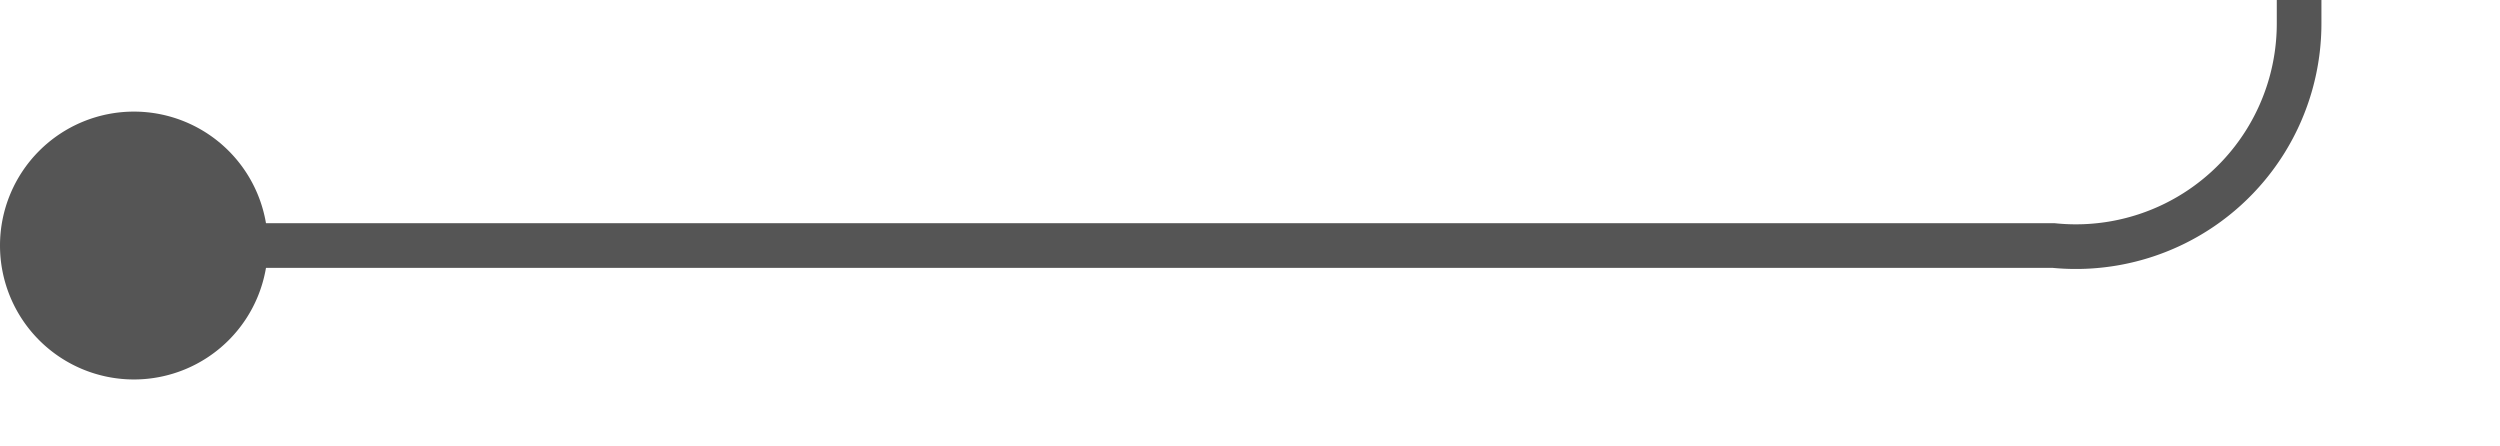 ﻿<?xml version="1.0" encoding="utf-8"?>
<svg version="1.1" xmlns:xlink="http://www.w3.org/1999/xlink" width="56px" height="10px" preserveAspectRatio="xMinYMid meet" viewBox="1790 301  56 8" xmlns="http://www.w3.org/2000/svg">
  <path d="M 1791 305.5  L 1836 305.5  A 5 5 0 0 0 1841.5 300.5 L 1841.5 255  A 5 5 0 0 1 1846.5 250.5 L 1892 250.5  " stroke-width="1" stroke="#555555" fill="none" />
  <path d="M 1793 302.5  A 3 3 0 0 0 1790 305.5 A 3 3 0 0 0 1793 308.5 A 3 3 0 0 0 1796 305.5 A 3 3 0 0 0 1793 302.5 Z " fill-rule="nonzero" fill="#555555" stroke="none" />
</svg>